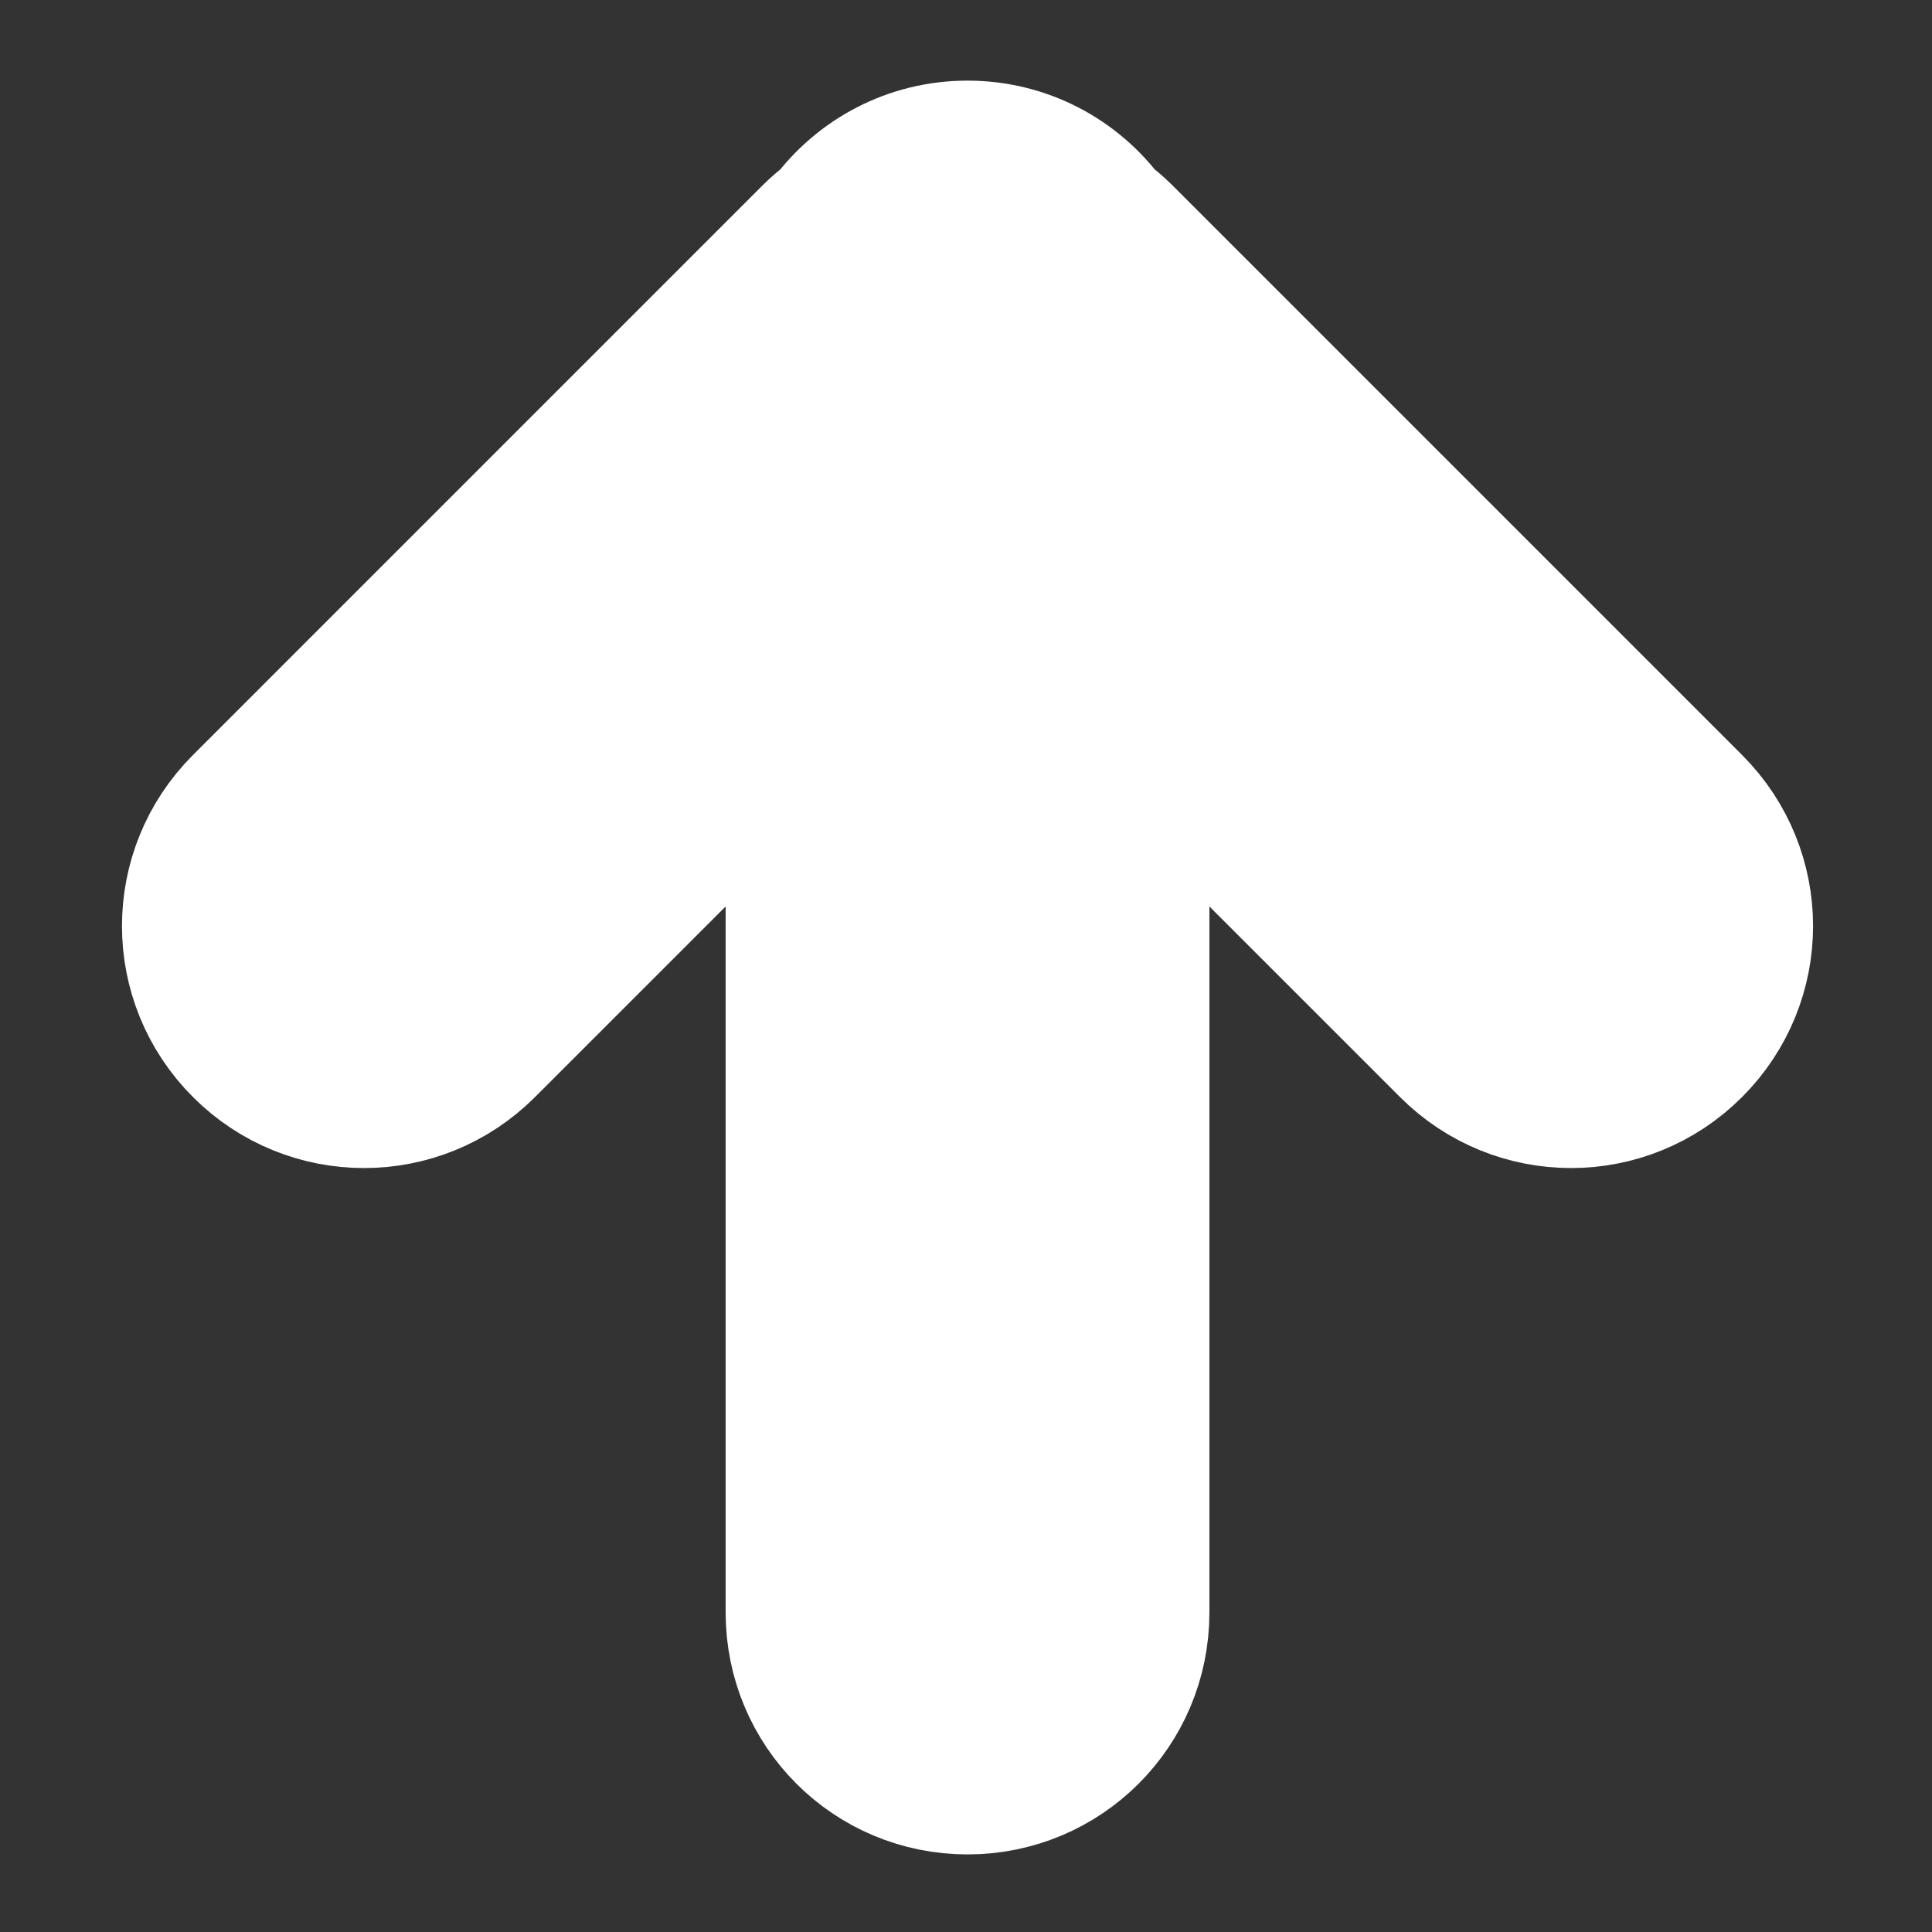 <?xml version="1.0" encoding="UTF-8" standalone="no"?>
<!-- Created with Inkscape (http://www.inkscape.org/) -->

<svg
   xmlns:dc="http://purl.org/dc/elements/1.1/"
   xmlns:cc="http://creativecommons.org/ns#"
   xmlns:rdf="http://www.w3.org/1999/02/22-rdf-syntax-ns#"
   xmlns:svg="http://www.w3.org/2000/svg"
   xmlns="http://www.w3.org/2000/svg"
   xmlns:sodipodi="http://sodipodi.sourceforge.net/DTD/sodipodi-0.dtd"
   xmlns:inkscape="http://www.inkscape.org/namespaces/inkscape"
   width="96"
   height="96"
   viewBox="0 0 25.4 25.4"
   version="1.1"
   id="svg8"
   inkscape:version="0.92.3 (2405546, 2018-03-11)"
   sodipodi:docname="up.svg">
  <rect x="0" y="0" width="25.4" height="25.4" fill="#333333" stroke="none"/>
  <defs
     id="defs2" />
  <sodipodi:namedview
     id="base"
     pagecolor="#ffffff"
     bordercolor="#666666"
     borderopacity="1.0"
     inkscape:pageopacity="0.0"
     inkscape:pageshadow="2"
     inkscape:zoom="5.6"
     inkscape:cx="53.225512"
     inkscape:cy="42.563622"
     inkscape:document-units="mm"
     inkscape:current-layer="layer1"
     showgrid="true"
     units="px"
     inkscape:window-width="1920"
     inkscape:window-height="1015"
     inkscape:window-x="0"
     inkscape:window-y="0"
     inkscape:window-maximized="1">
    <inkscape:grid
       type="xygrid"
       id="grid3713"
       spacingx="0.265"
       empspacing="4" />
  </sodipodi:namedview>
  <g
     inkscape:label="Layer 1"
     inkscape:groupmode="layer"
     id="layer1"
     transform="translate(0,-271.6)">
    <path
       style="fill:#ffffff;fill-opacity:1;stroke:#ffffff;stroke-width:8;stroke-miterlimit:4;stroke-dasharray:none;stroke-opacity:1"
       d="M 48 8 C 45.352 8 43.021 9.28 41.566 11.25 C 41.261 11.479 40.963 11.722 40.686 12 L 12.402 40.285 C 9.268 43.419 9.268 48.464 12.402 51.598 C 15.536 54.732 20.581 54.732 23.715 51.598 L 40 35.314 L 40 80 C 40 84.432 43.568 88 48 88 C 52.432 88 56 84.432 56 80 L 56 35.314 L 72.285 51.598 C 75.419 54.732 80.464 54.732 83.598 51.598 C 86.732 48.464 86.732 43.419 83.598 40.285 L 55.314 12 C 55.037 11.722 54.739 11.479 54.434 11.25 C 52.979 9.28 50.648 8 48 8 z "
       transform="matrix(0.265,0,0,0.265,0,271.6)"
       id="rect843" />
  </g>
</svg>
